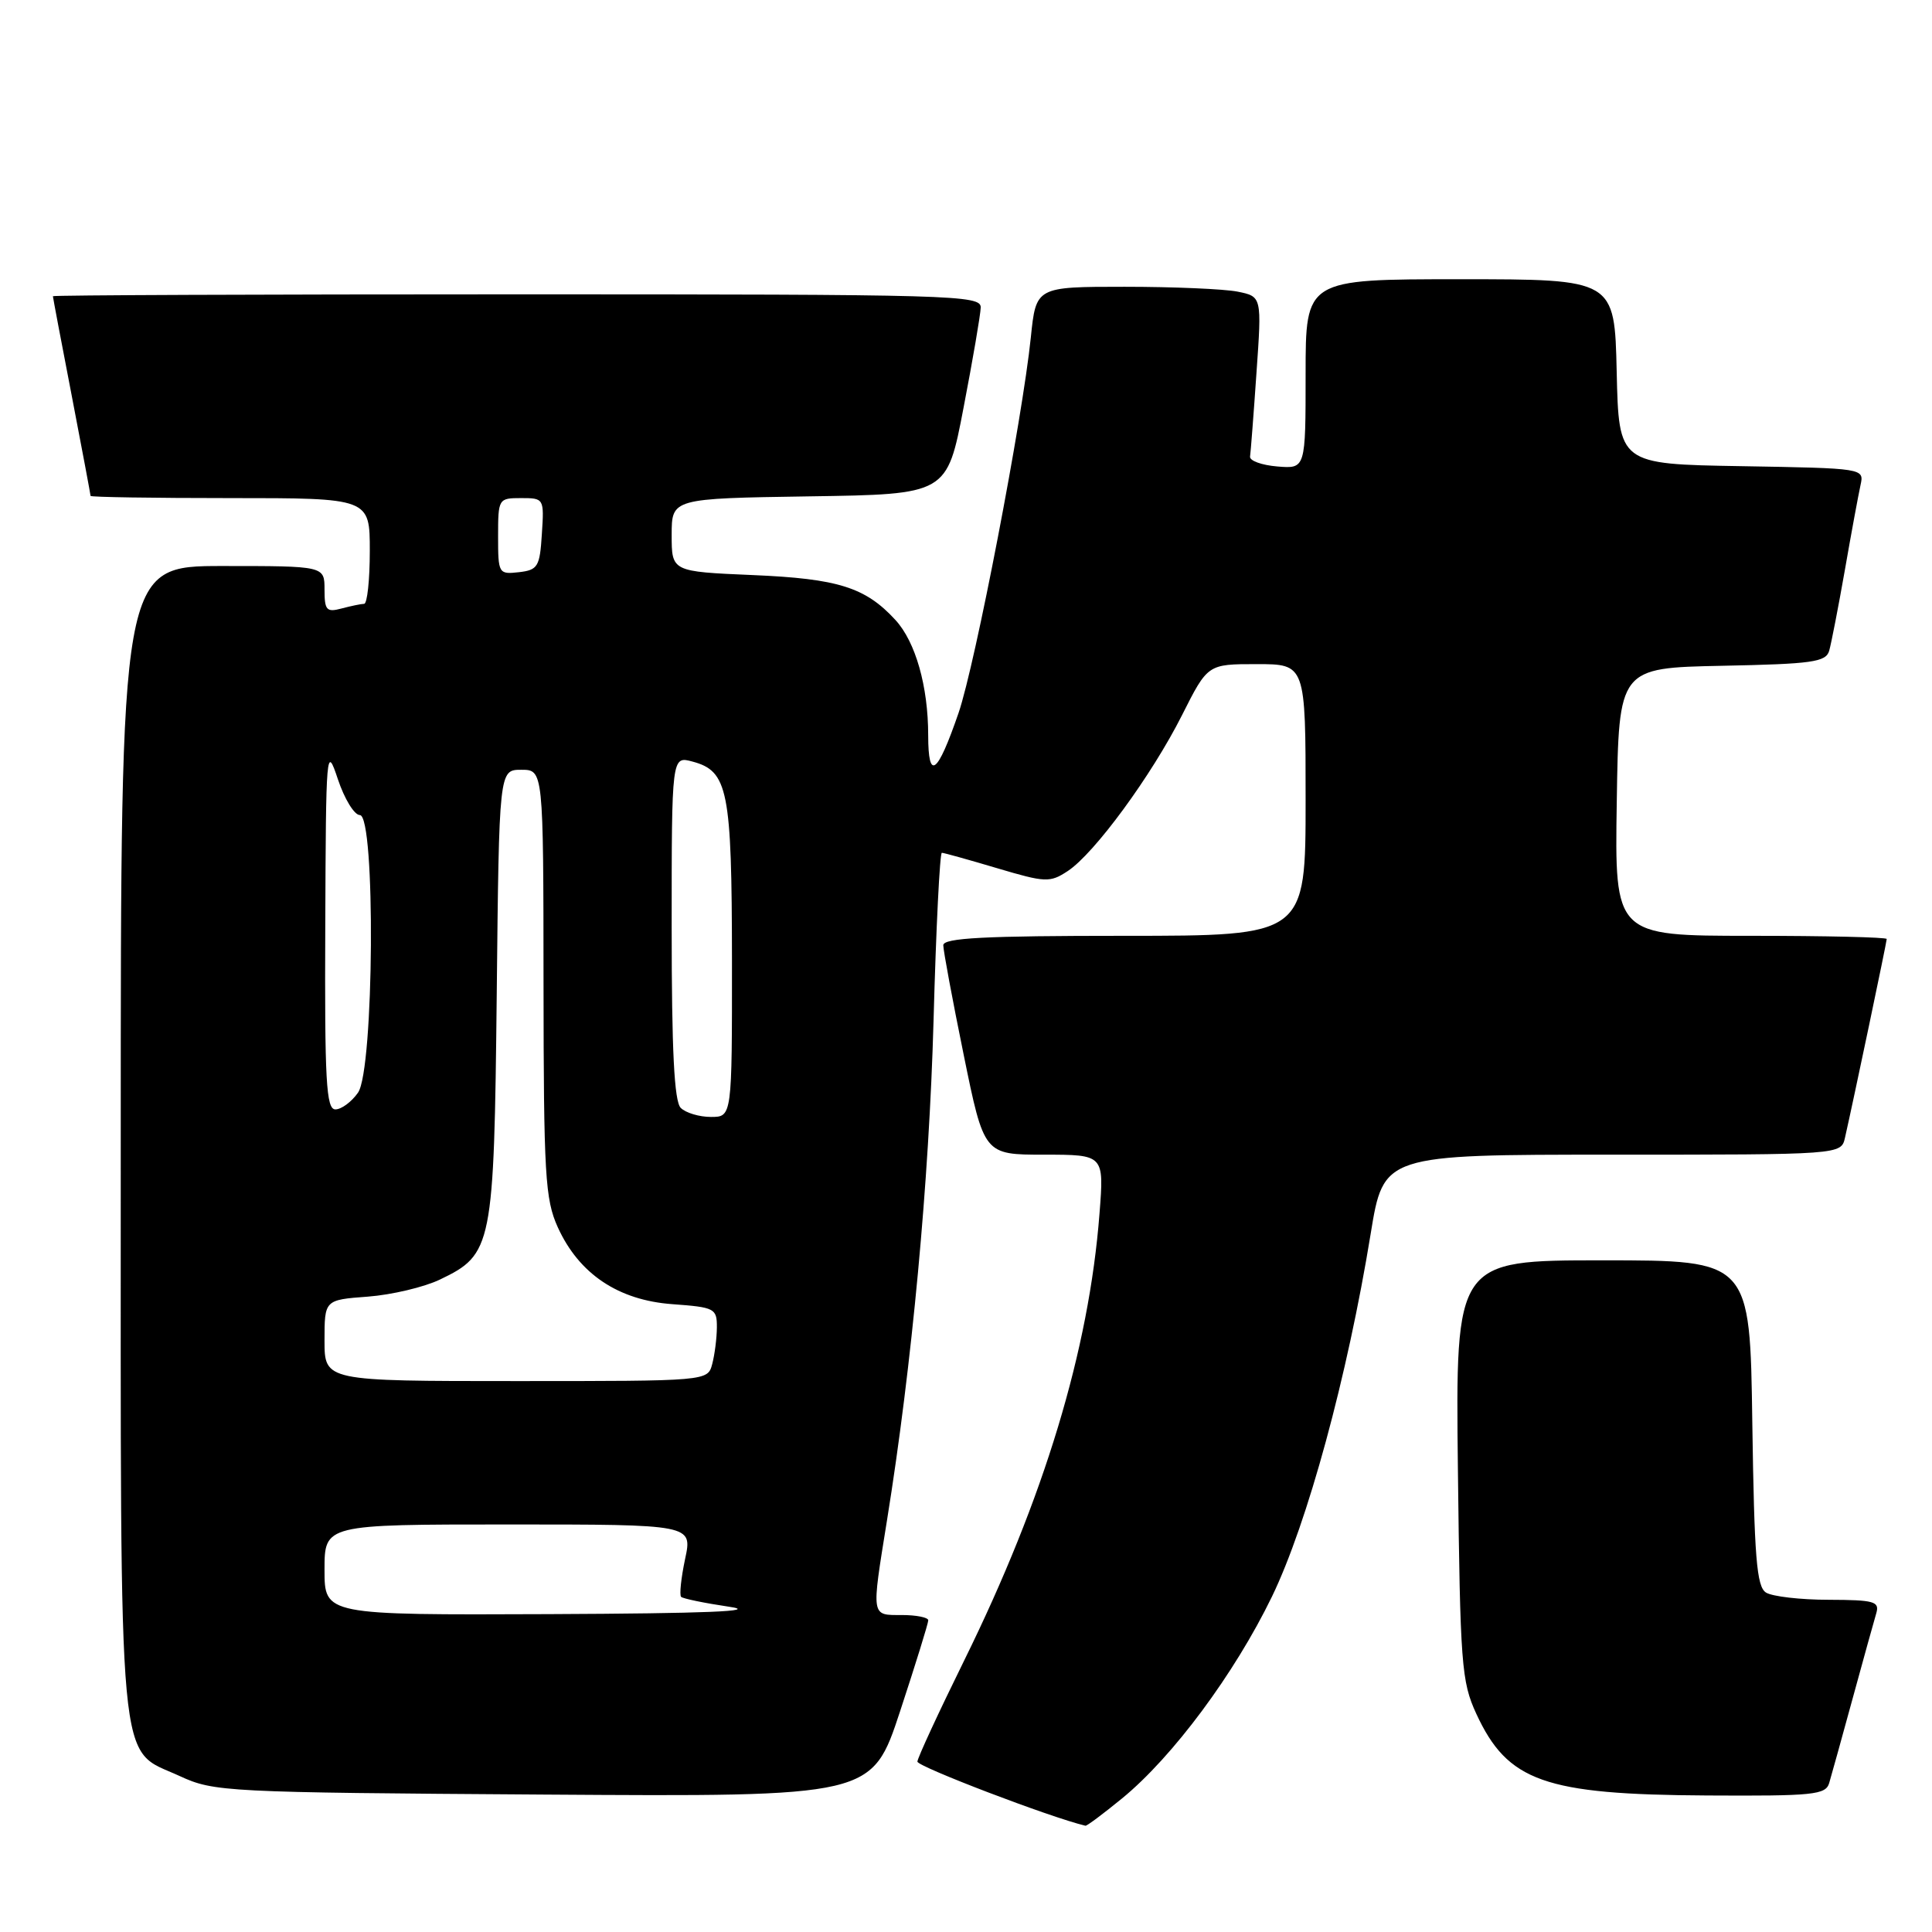 <?xml version="1.0" encoding="UTF-8" standalone="no"?>
<!DOCTYPE svg PUBLIC "-//W3C//DTD SVG 1.1//EN" "http://www.w3.org/Graphics/SVG/1.1/DTD/svg11.dtd" >
<svg xmlns="http://www.w3.org/2000/svg" xmlns:xlink="http://www.w3.org/1999/xlink" version="1.1" viewBox="0 0 256 256">
 <g >
 <path fill="currentColor"
d=" M 148.69 238.29 C 155.40 232.79 163.58 221.78 168.54 211.56 C 173.24 201.85 178.54 182.40 181.62 163.49 C 183.33 153.00 183.33 153.00 213.64 153.00 C 243.96 153.00 243.96 153.00 244.47 150.75 C 245.54 146.06 250.00 124.82 250.00 124.42 C 250.00 124.19 241.89 124.00 231.98 124.00 C 213.95 124.00 213.95 124.00 214.23 106.25 C 214.50 88.50 214.50 88.50 228.19 88.22 C 240.14 87.98 241.95 87.73 242.38 86.22 C 242.65 85.27 243.59 80.45 244.46 75.50 C 245.32 70.55 246.26 65.50 246.53 64.27 C 247.02 62.05 246.99 62.05 230.76 61.77 C 214.50 61.50 214.50 61.50 214.22 49.25 C 213.94 37.00 213.94 37.00 193.47 37.00 C 173.00 37.00 173.00 37.00 173.00 49.56 C 173.00 62.12 173.00 62.12 169.25 61.81 C 167.19 61.64 165.56 61.05 165.64 60.50 C 165.72 59.95 166.11 54.95 166.49 49.39 C 167.20 39.29 167.20 39.29 163.97 38.64 C 162.20 38.29 155.47 38.00 149.01 38.00 C 137.28 38.00 137.28 38.00 136.59 44.71 C 135.47 55.58 129.23 88.02 127.01 94.48 C 124.19 102.66 123.00 103.54 122.99 97.45 C 122.99 90.94 121.32 85.06 118.65 82.15 C 114.67 77.82 111.06 76.68 99.75 76.20 C 89.00 75.74 89.00 75.74 89.00 70.89 C 89.00 66.05 89.00 66.05 107.24 65.77 C 125.48 65.50 125.48 65.50 127.68 54.00 C 128.90 47.67 129.92 41.71 129.95 40.75 C 130.00 39.10 126.43 39.00 68.50 39.00 C 34.67 39.00 7.00 39.11 7.01 39.25 C 7.01 39.39 8.13 45.33 9.51 52.46 C 10.88 59.58 12.00 65.55 12.00 65.71 C 12.00 65.87 20.32 66.00 30.50 66.00 C 49.00 66.00 49.00 66.00 49.00 73.00 C 49.00 76.85 48.66 80.01 48.25 80.01 C 47.84 80.02 46.49 80.30 45.25 80.63 C 43.27 81.16 43.00 80.86 43.00 78.12 C 43.00 75.00 43.00 75.00 29.50 75.00 C 16.00 75.00 16.00 75.00 16.00 151.05 C 16.00 236.97 15.49 231.49 23.82 235.34 C 28.36 237.43 29.84 237.51 72.02 237.79 C 115.54 238.08 115.54 238.08 119.27 226.74 C 121.32 220.51 123.00 215.09 123.00 214.70 C 123.00 214.32 121.42 214.00 119.50 214.00 C 115.39 214.00 115.45 214.39 117.53 201.46 C 120.84 180.92 123.11 156.51 123.70 135.25 C 124.03 123.01 124.53 113.00 124.80 113.00 C 125.06 113.00 128.36 113.92 132.12 115.04 C 138.54 116.95 139.12 116.97 141.48 115.42 C 145.01 113.10 152.59 102.77 156.63 94.75 C 160.03 88.00 160.03 88.00 166.51 88.00 C 173.00 88.00 173.00 88.00 173.00 106.00 C 173.00 124.00 173.00 124.00 149.00 124.00 C 130.47 124.00 125.00 124.28 124.99 125.25 C 124.99 125.94 126.20 132.46 127.69 139.75 C 130.39 153.00 130.39 153.00 138.34 153.00 C 146.30 153.00 146.30 153.00 145.69 160.80 C 144.30 178.88 138.35 198.52 127.77 220.00 C 124.38 226.88 121.59 232.91 121.56 233.42 C 121.52 234.07 139.19 240.82 143.83 241.92 C 144.01 241.96 146.20 240.33 148.69 238.29 Z  M 242.38 236.25 C 242.67 235.29 244.07 230.22 245.50 225.00 C 246.93 219.78 248.33 214.71 248.62 213.75 C 249.07 212.20 248.34 212.00 242.32 211.98 C 238.57 211.98 234.82 211.54 234.00 211.02 C 232.76 210.24 232.45 206.36 232.19 188.54 C 231.89 167.00 231.89 167.00 212.37 167.00 C 192.86 167.00 192.86 167.00 193.18 194.75 C 193.48 220.55 193.65 222.82 195.62 227.09 C 199.77 236.06 204.64 237.79 226.18 237.91 C 240.30 237.99 241.92 237.83 242.38 236.25 Z  M 43.00 208.00 C 43.00 202.00 43.00 202.00 67.38 202.00 C 91.76 202.00 91.76 202.00 90.78 206.57 C 90.25 209.08 90.01 211.34 90.25 211.59 C 90.50 211.83 93.36 212.42 96.60 212.90 C 100.76 213.50 93.71 213.79 72.75 213.88 C 43.00 214.00 43.00 214.00 43.00 208.00 Z  M 43.00 177.62 C 43.00 172.24 43.00 172.24 48.75 171.81 C 51.91 171.57 56.21 170.55 58.29 169.55 C 65.26 166.21 65.46 165.20 65.82 131.75 C 66.13 102.00 66.13 102.00 69.07 102.00 C 72.00 102.00 72.00 102.00 72.02 130.25 C 72.04 155.68 72.23 158.91 73.91 162.62 C 76.72 168.80 81.92 172.29 89.10 172.81 C 94.70 173.22 95.00 173.37 94.99 175.87 C 94.98 177.32 94.70 179.51 94.37 180.75 C 93.77 183.00 93.77 183.00 68.38 183.00 C 43.00 183.00 43.00 183.00 43.00 177.62 Z  M 90.20 146.80 C 89.34 145.94 89.00 139.22 89.00 122.89 C 89.00 100.17 89.00 100.17 91.75 100.91 C 96.47 102.17 96.97 104.66 96.99 127.25 C 97.00 148.00 97.00 148.00 94.20 148.00 C 92.66 148.00 90.86 147.46 90.20 146.80 Z  M 43.10 122.75 C 43.19 99.25 43.24 98.65 44.77 103.25 C 45.64 105.86 46.95 108.00 47.68 108.00 C 49.78 108.00 49.57 141.74 47.44 144.78 C 46.59 146.00 45.24 147.00 44.44 147.00 C 43.22 147.00 43.01 143.26 43.10 122.75 Z  M 66.00 71.07 C 66.00 66.08 66.05 66.00 69.05 66.00 C 72.08 66.00 72.11 66.05 71.80 70.75 C 71.53 75.10 71.27 75.53 68.75 75.82 C 66.07 76.12 66.00 76.00 66.00 71.07 Z "/>
</g>
</svg>